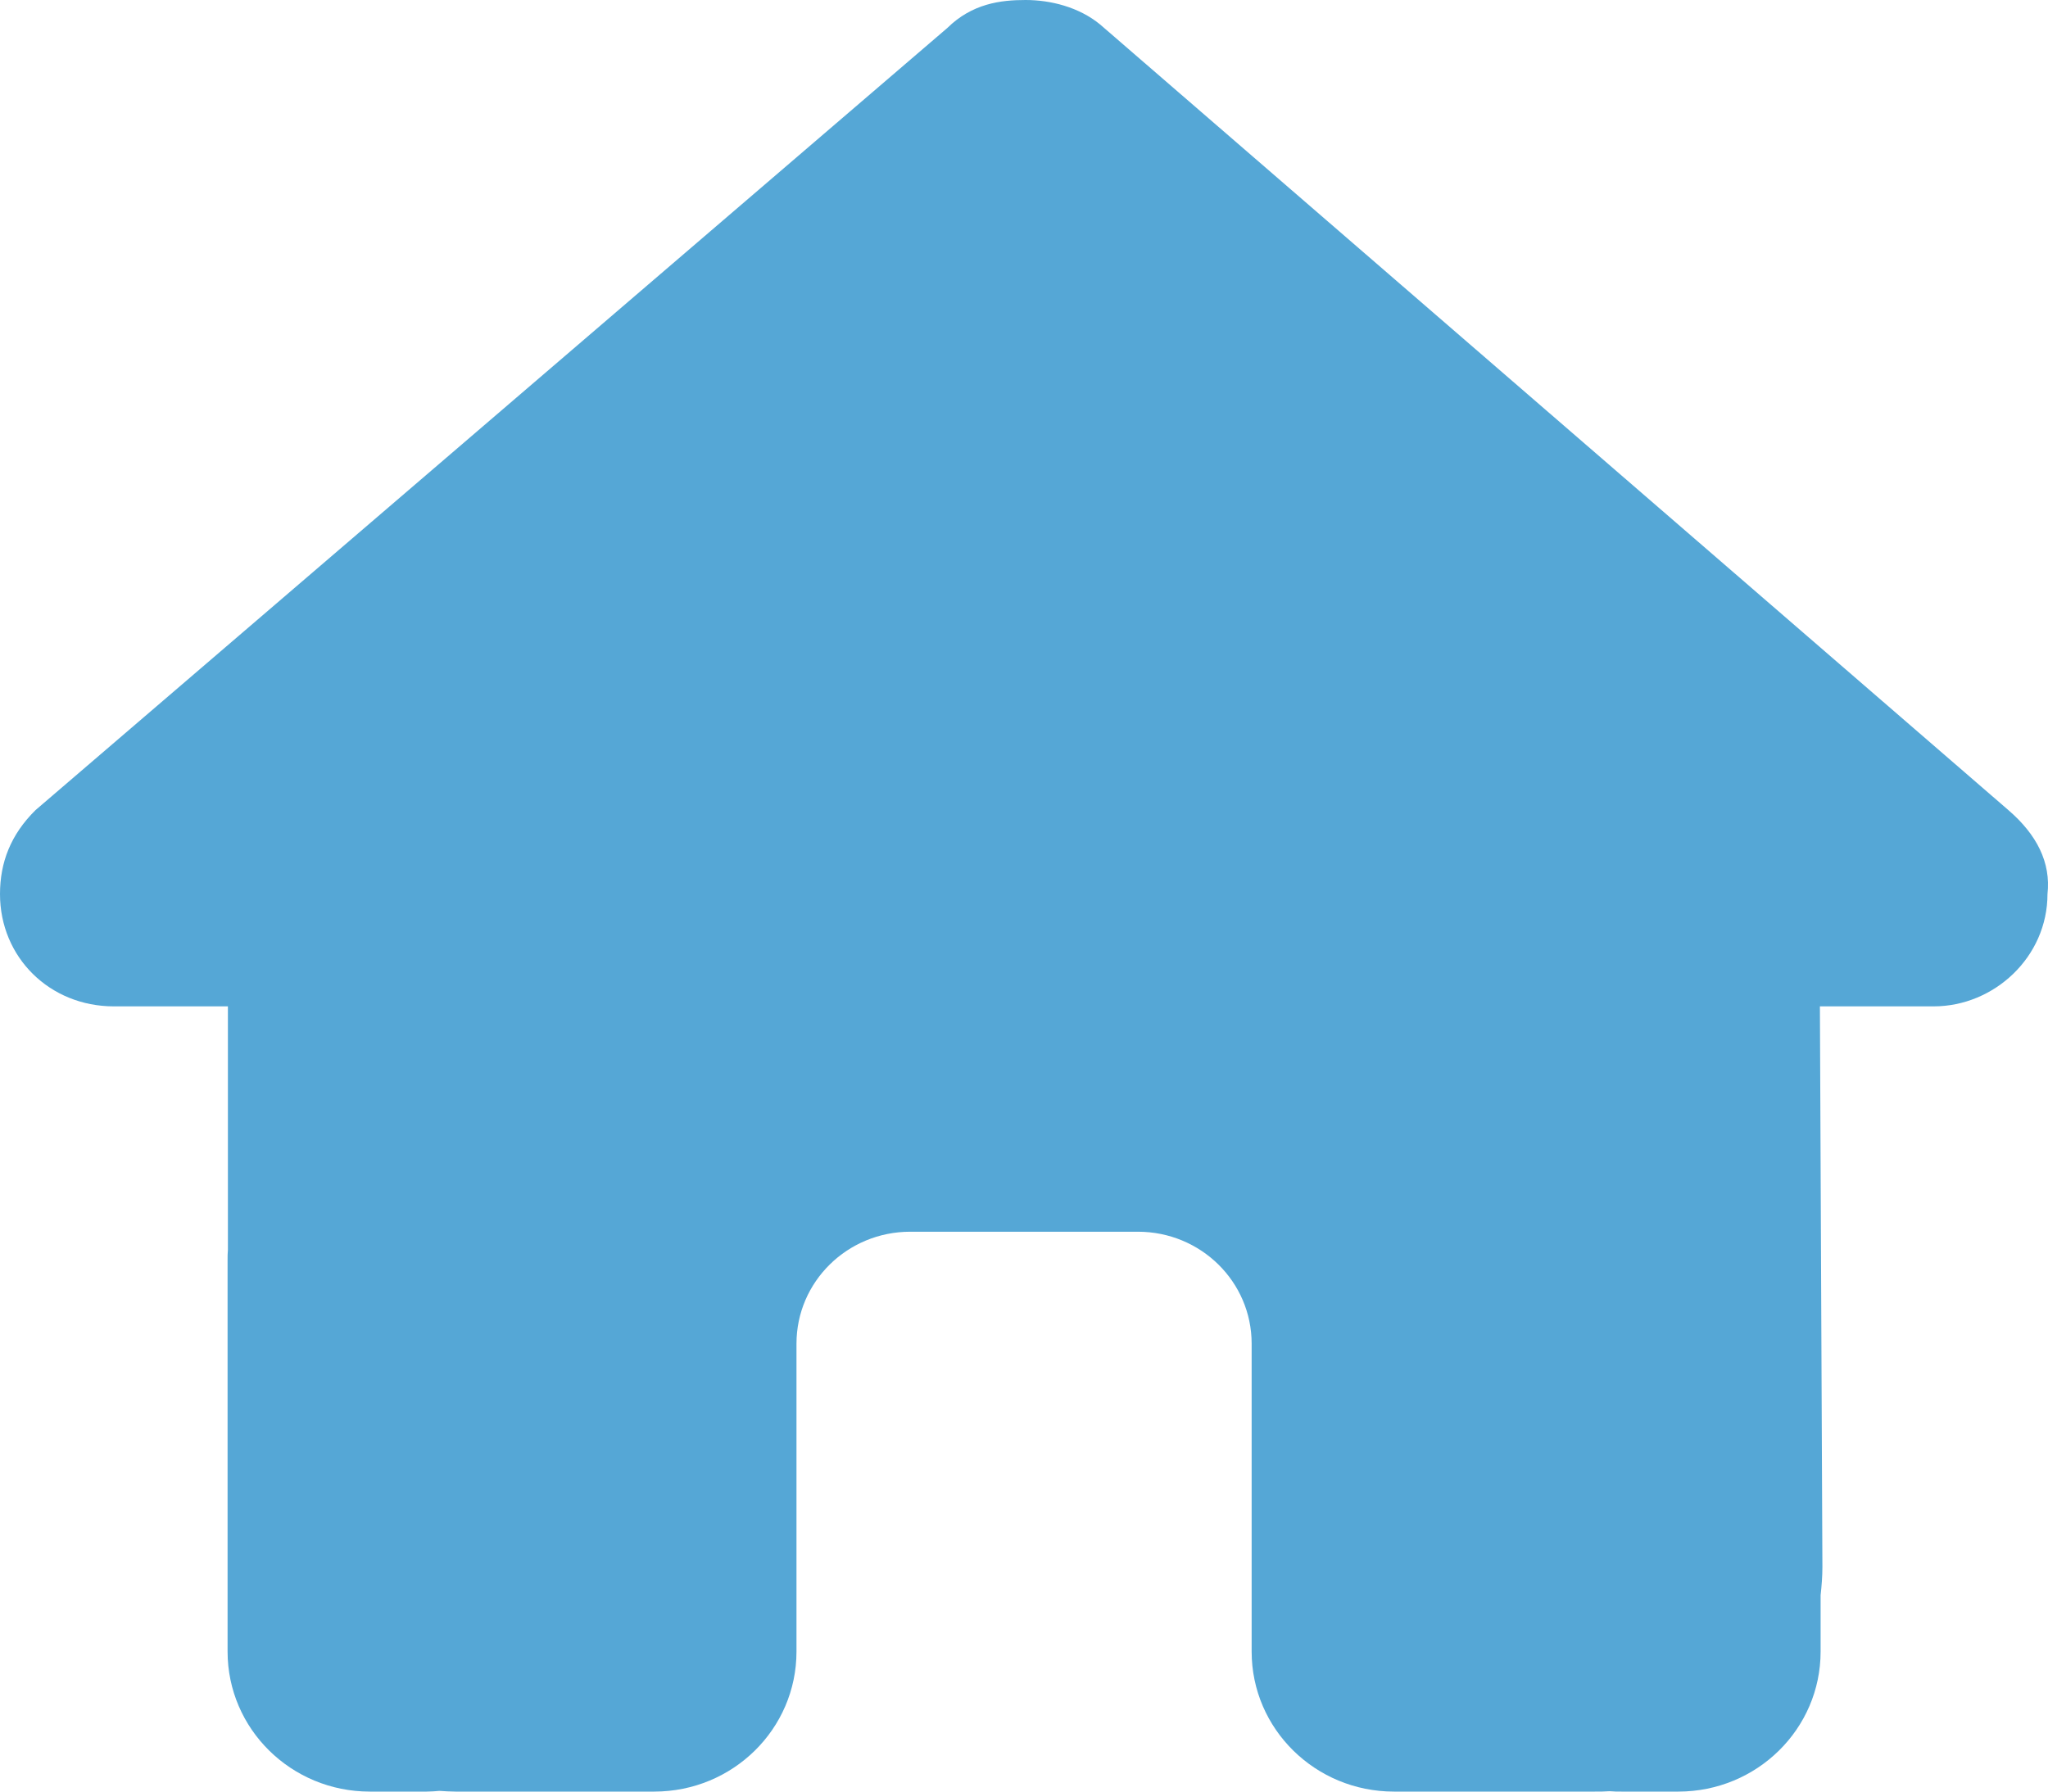 <svg width="32" height="28" viewBox="0 0 32 28" fill="none" xmlns="http://www.w3.org/2000/svg">
<path d="M31.992 13.973C31.992 14.957 31.158 15.728 30.214 15.728H28.436L28.475 24.489C28.475 24.637 28.463 24.784 28.447 24.932V25.812C28.447 27.021 27.452 28 26.224 28H25.335C25.274 28 25.213 28 25.152 27.994C25.074 28 24.997 28 24.919 28H21.78C20.552 28 19.557 27.021 19.557 25.812V21C19.557 20.032 18.763 19.25 17.779 19.25H14.223C13.24 19.25 12.445 20.032 12.445 21V25.812C12.445 27.021 11.451 28 10.223 28H7.117C7.034 28 6.951 27.994 6.867 27.989C6.801 27.994 6.734 28 6.667 28H5.778C4.55 28 3.556 27.021 3.556 25.812V19.688C3.556 19.638 3.556 19.584 3.561 19.534V15.728H1.778C0.778 15.728 0 14.963 0 13.973C0 13.48 0.167 13.043 0.556 12.66L14.801 0.438C15.19 0.055 15.635 0 16.024 0C16.413 0 16.857 0.109 17.19 0.383L31.38 12.66C31.825 13.043 32.047 13.48 31.992 13.973Z" fill="#55A7D6"/>
</svg>
